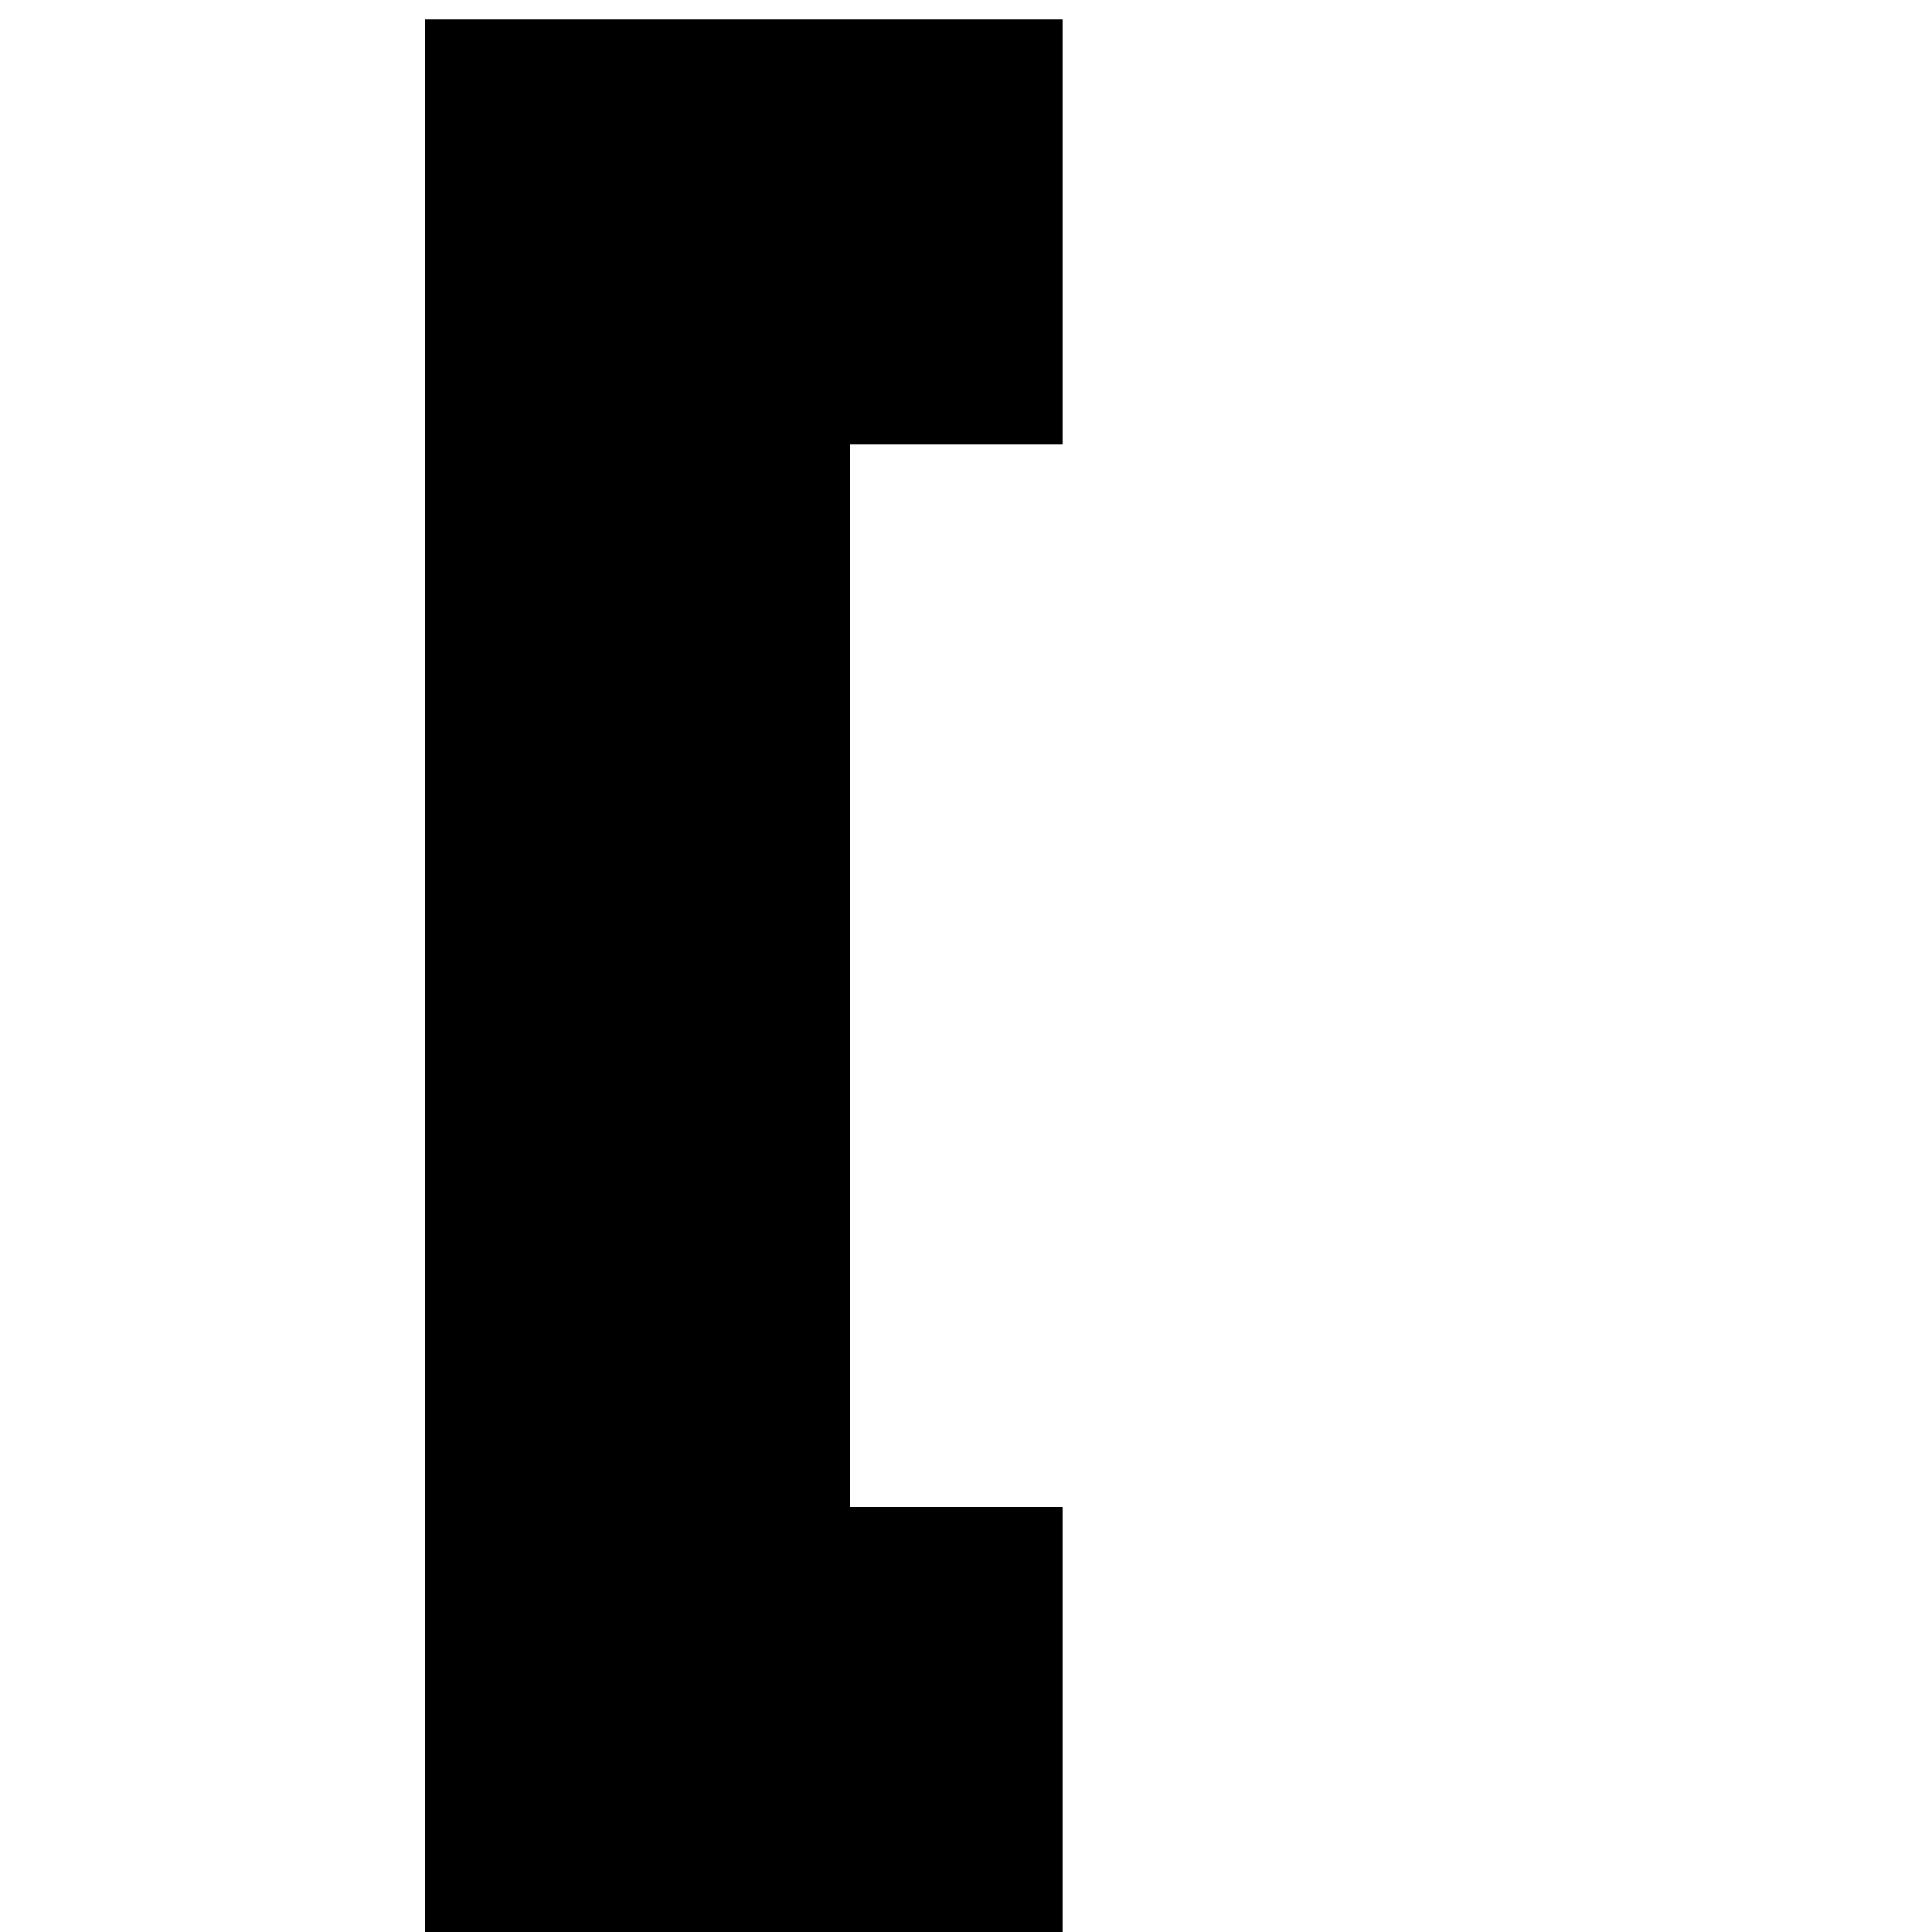 <?xml version="1.0" encoding="UTF-8"?>
<svg id="Layer_1" data-name="Layer 1" xmlns="http://www.w3.org/2000/svg" width="1000" height="1000" viewBox="0 0 1000 1000">
  <defs>
    <style>
      .cls-1 {
        fill: #000;
        stroke-width: 0px;
      }
    </style>
  </defs>
  <rect class="cls-1" x="220" y="10" width="220" height="990"/>
  <rect class="cls-1" x="440" y="10" width="110" height="220"/>
  <rect class="cls-1" x="440" y="780" width="110" height="220"/>
</svg>